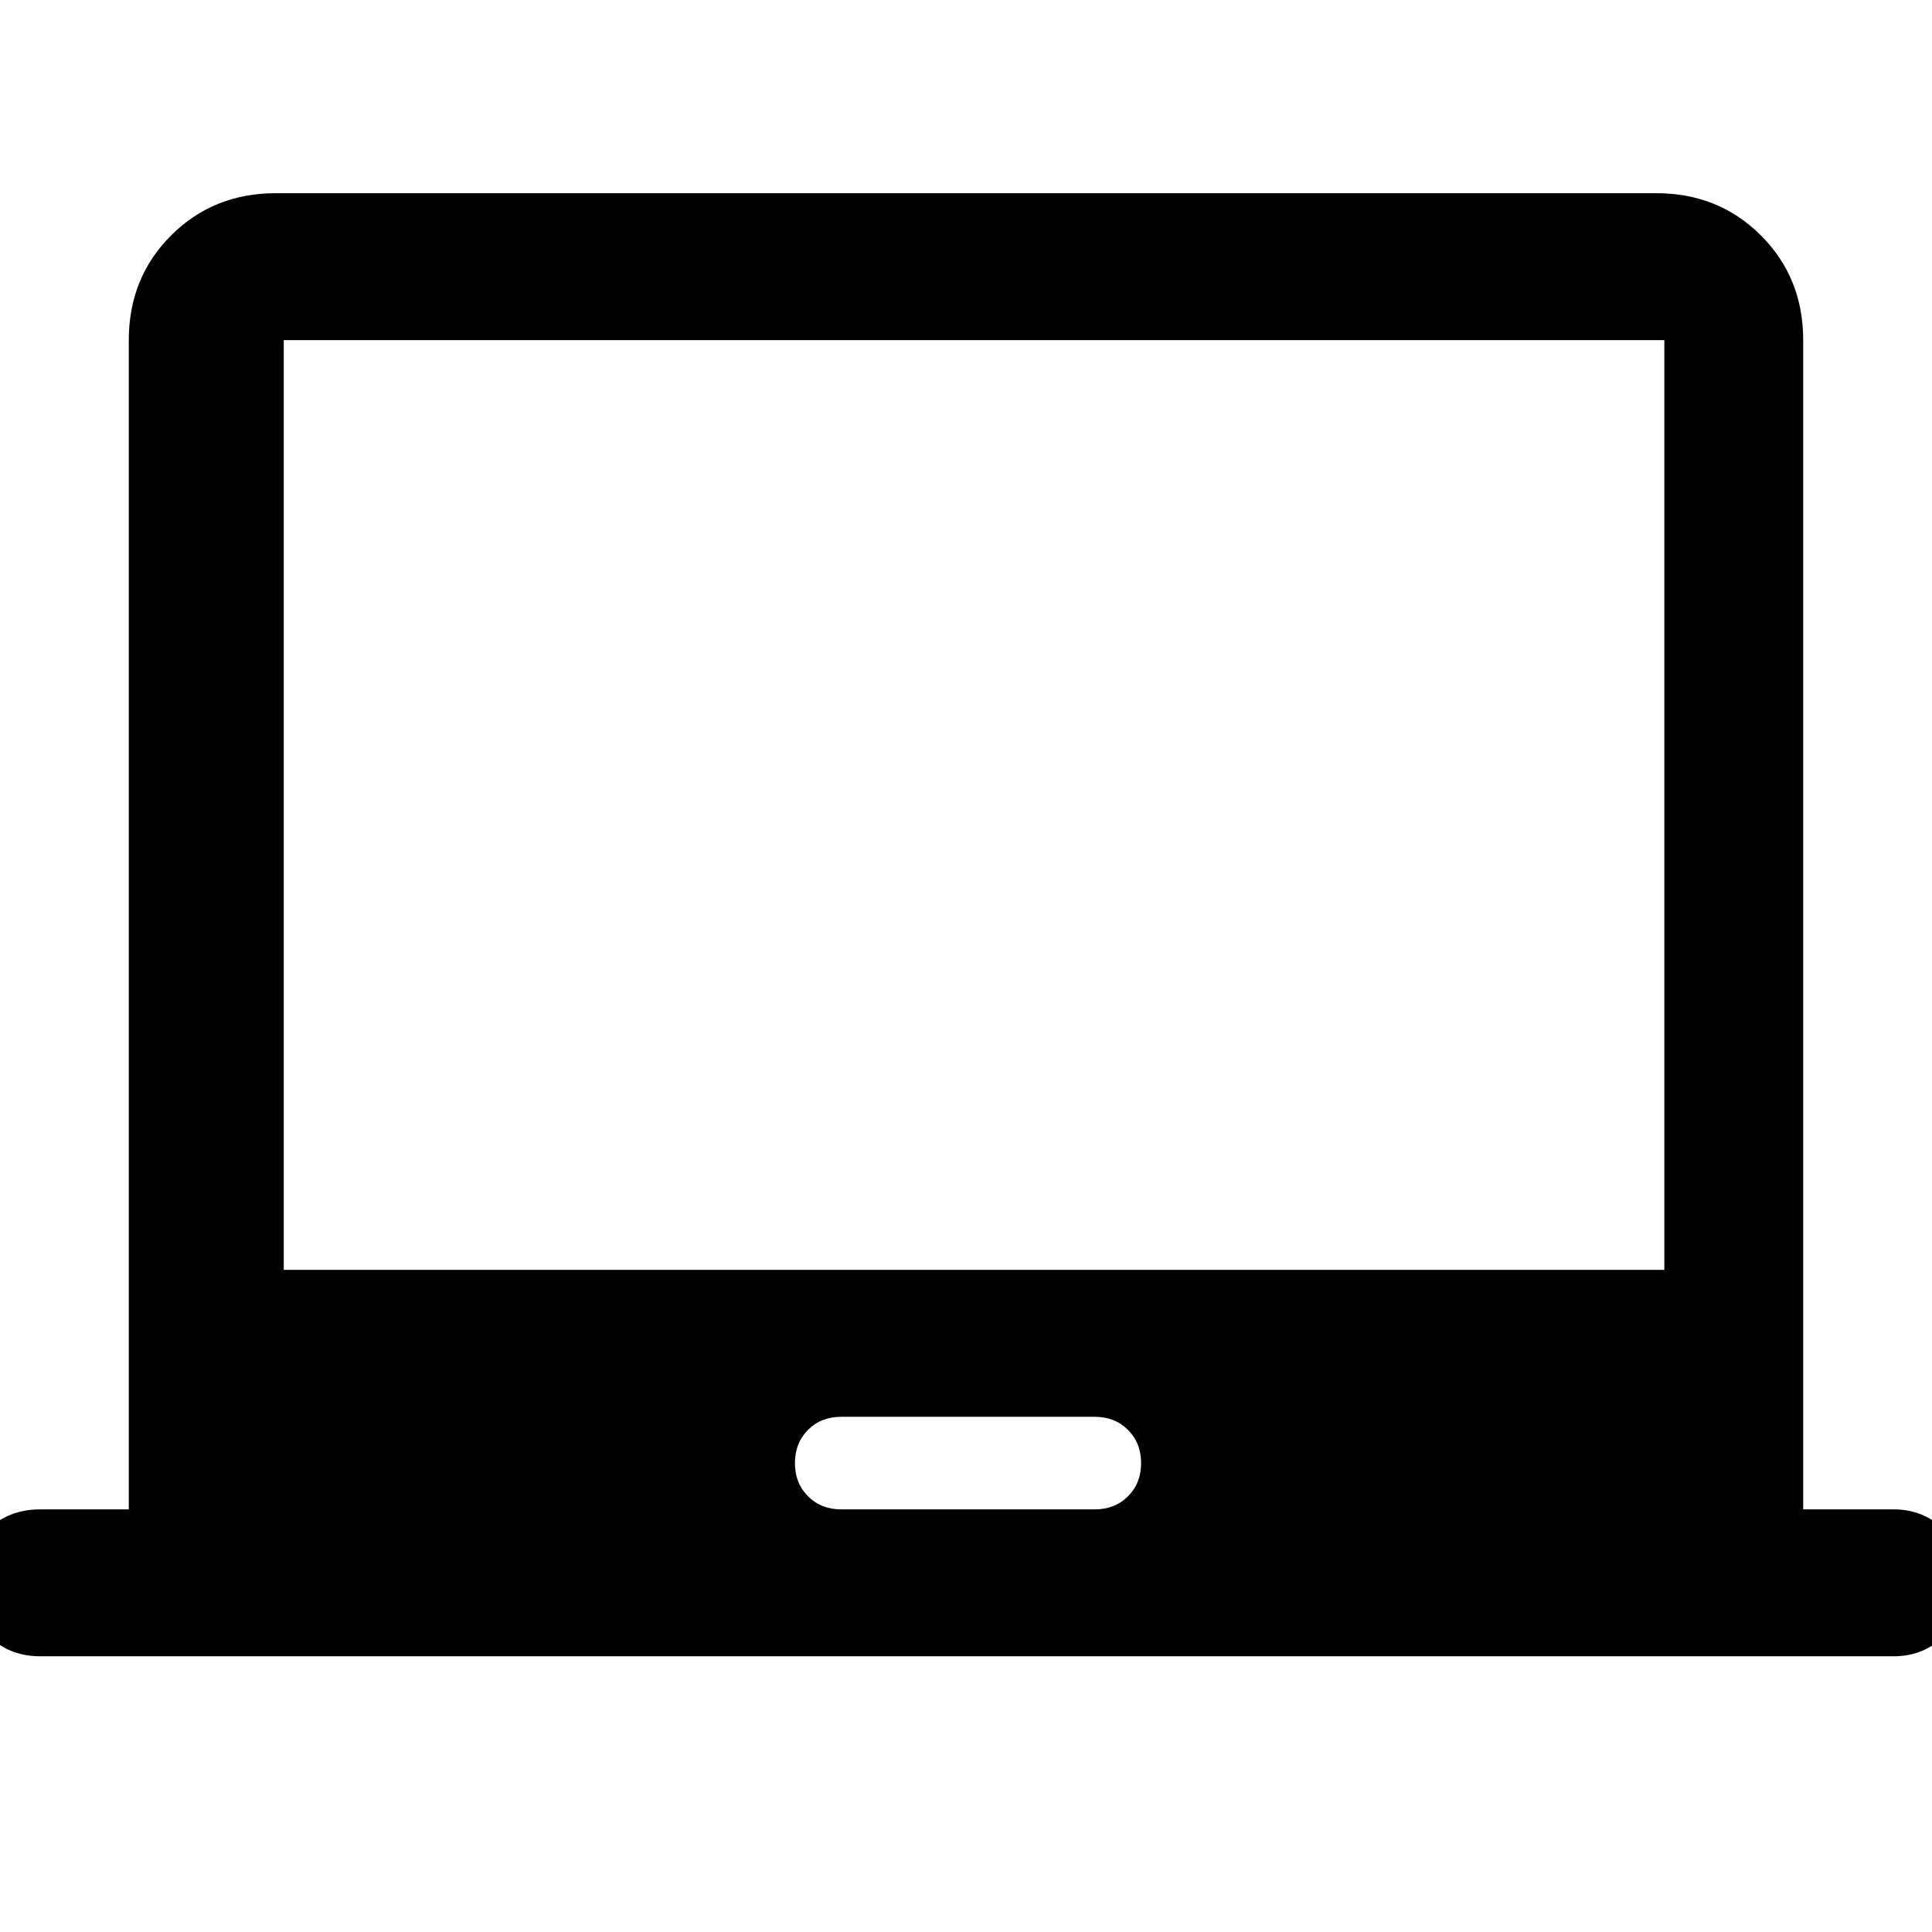 <svg xmlns="http://www.w3.org/2000/svg" height="48" width="48"><path d="M1 41.15q-.8 0-1.325-.55-.525-.55-.525-1.3t.525-1.275Q.2 37.5 1 37.5h2.2V8.45q0-1.55 1.05-2.6t2.6-1.05h34.3q1.55 0 2.6 1.05t1.05 2.6V37.5h2.25q.75 0 1.275.525.525.525.525 1.275 0 .8-.525 1.325-.525.525-1.275.525Zm19.9-3.65h6.3q.5 0 .825-.325.325-.325.325-.825 0-.5-.325-.825-.325-.325-.825-.325h-6.3q-.5 0-.825.325-.325.325-.325.825 0 .5.325.825.325.325.825.325ZM7.05 31.55h34.3V8.45H7.05Zm0 0V8.45v23.1Z"/></svg>